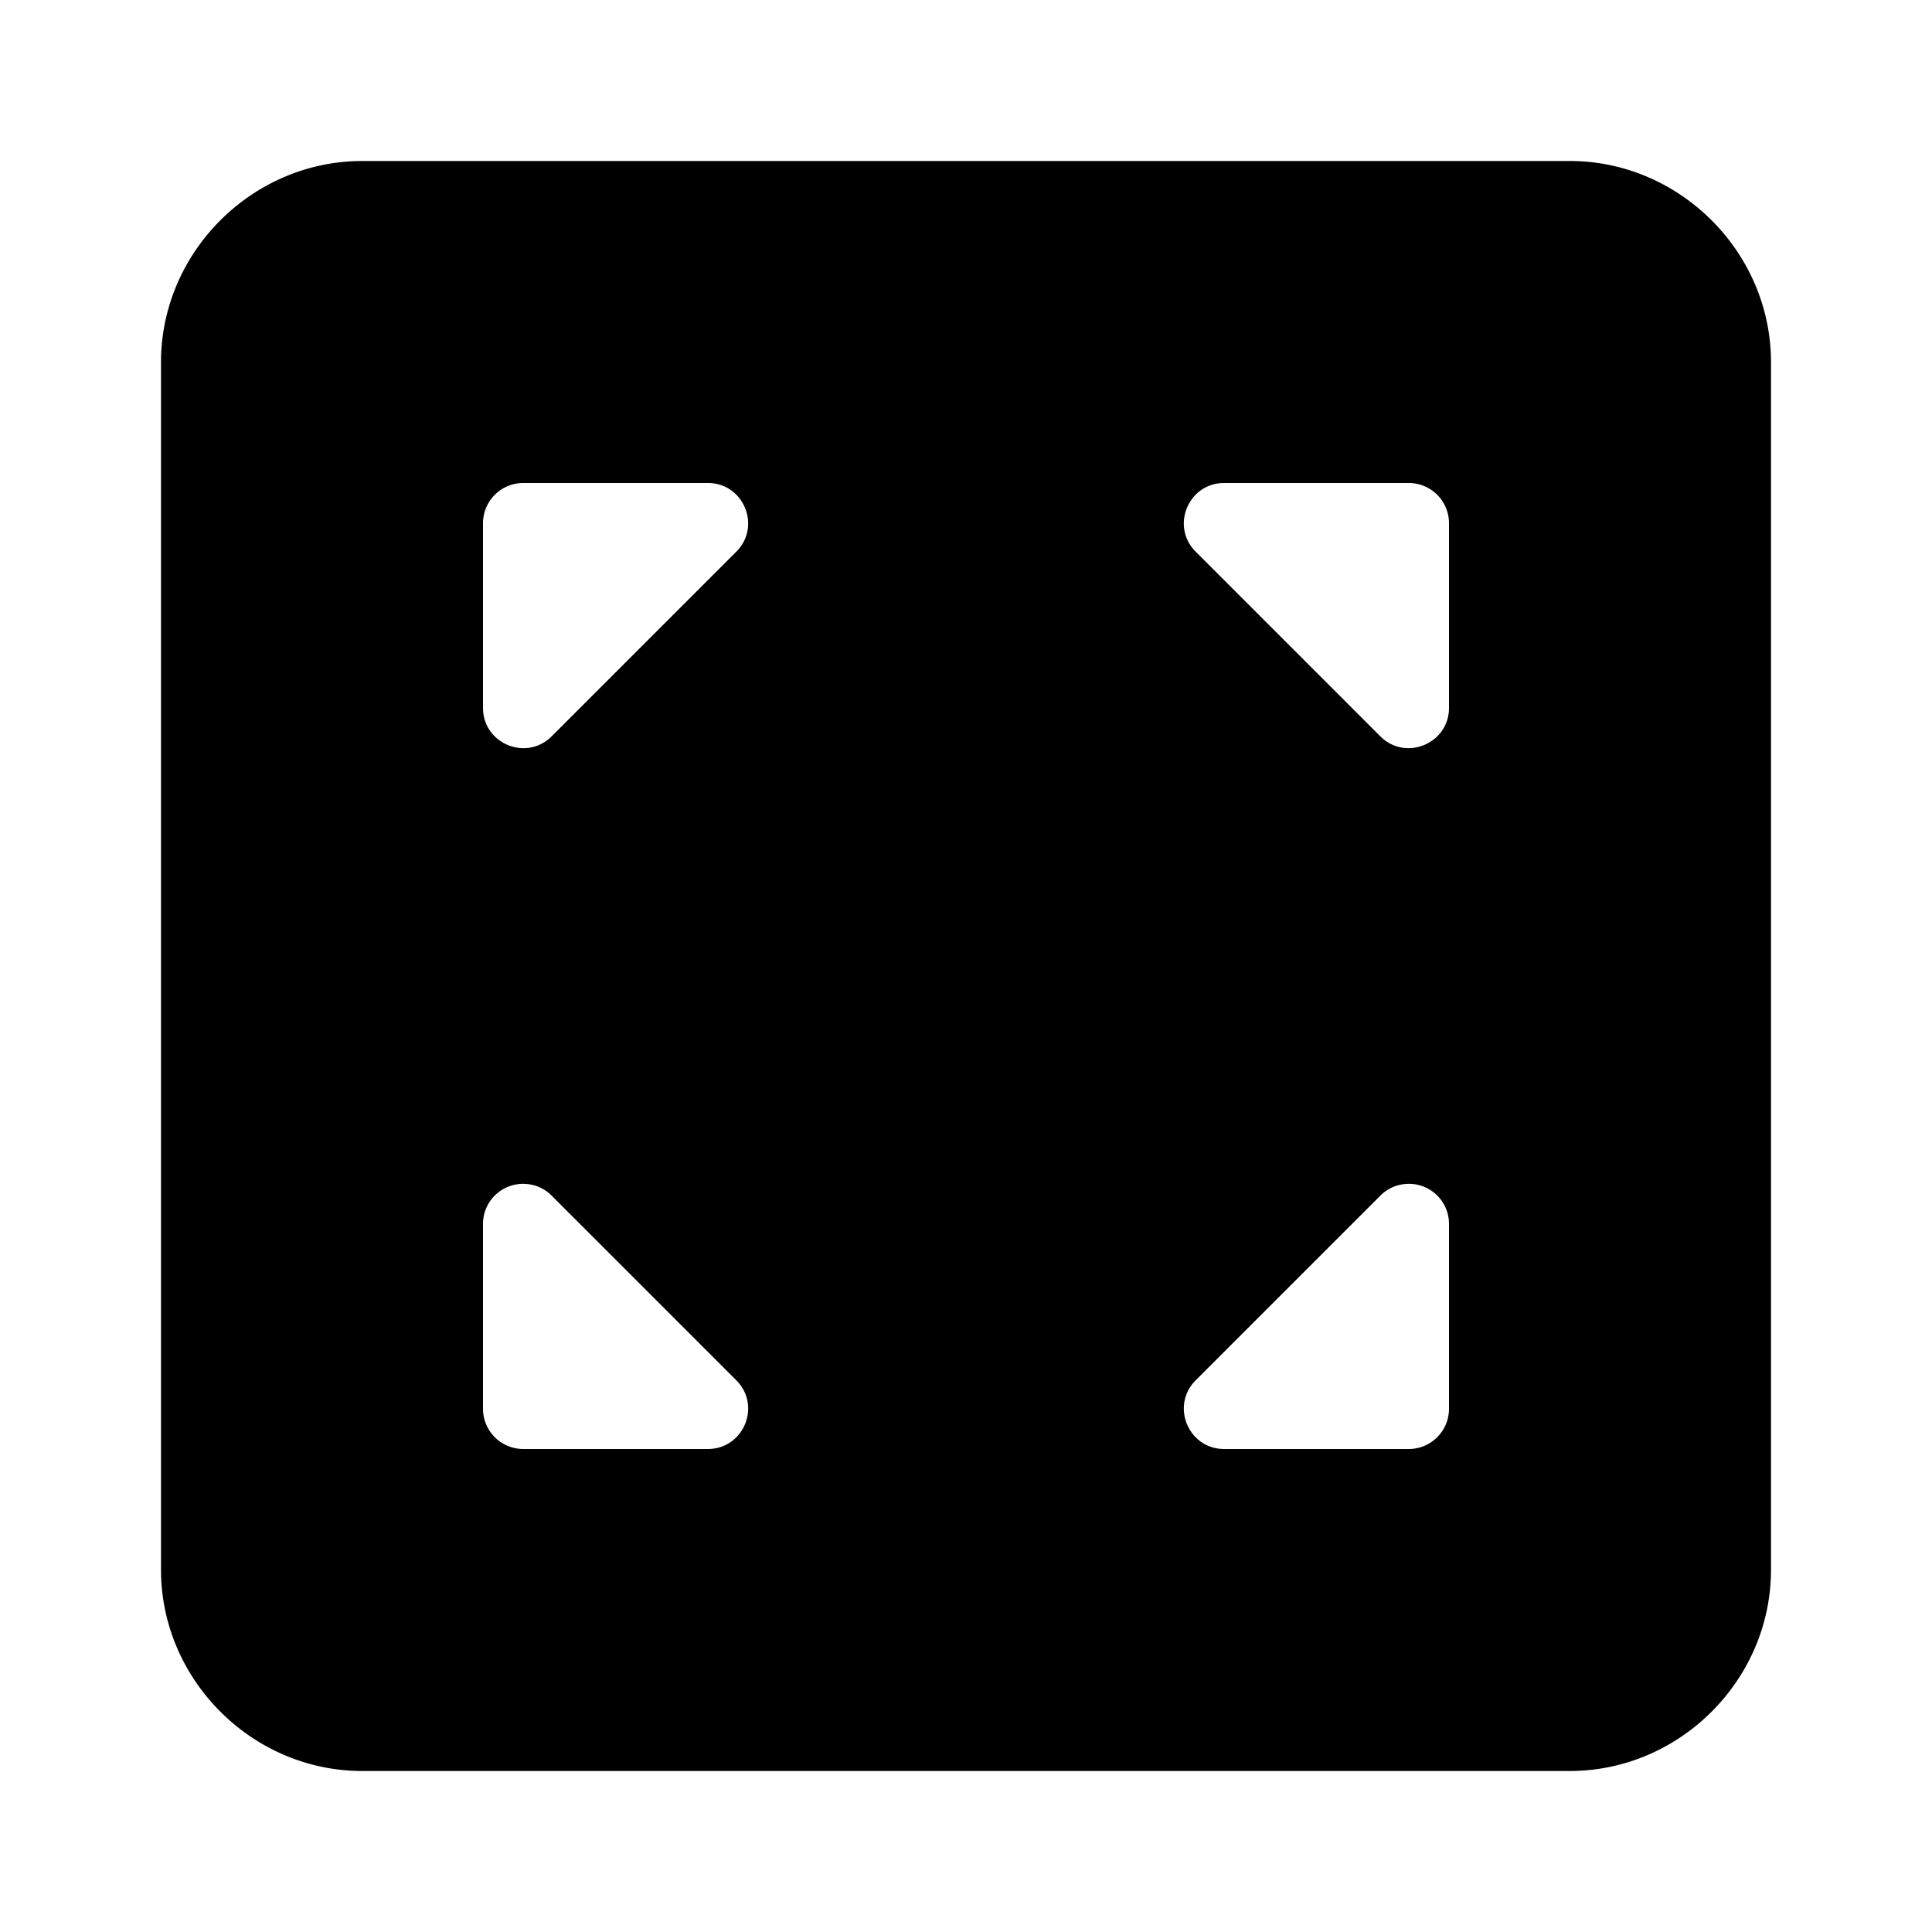<svg xmlns="http://www.w3.org/2000/svg" width="48" height="48" viewBox="0 0 48 48"><path d="M9 4C6.265 4 4 6.265 4 9v30c0 2.735 2.265 5 5 5h30c2.735 0 5-2.265 5-5V9c0-2.735-2.265-5-5-5Zm4 8h4.586c.89 0 1.337 1.077.707 1.707l-4.586 4.586c-.63.63-1.707.184-1.707-.707V13a1 1 0 0 1 1-1zm17.414 0H35a1 1 0 0 1 1 1v4.586c0 .89-1.077 1.337-1.707.707l-4.586-4.586c-.63-.63-.184-1.707.707-1.707Zm-17.31 17.418a.98.98 0 0 1 .603.289l4.586 4.586c.63.63.184 1.707-.707 1.707H13a1 1 0 0 1-1-1v-4.586a.995.995 0 0 1 1.104-.996zm21.792 0a.995.995 0 0 1 1.104.996V35a1 1 0 0 1-1 1h-4.586c-.89 0-1.337-1.077-.707-1.707l4.586-4.586a.98.98 0 0 1 .603-.289z"/></svg>